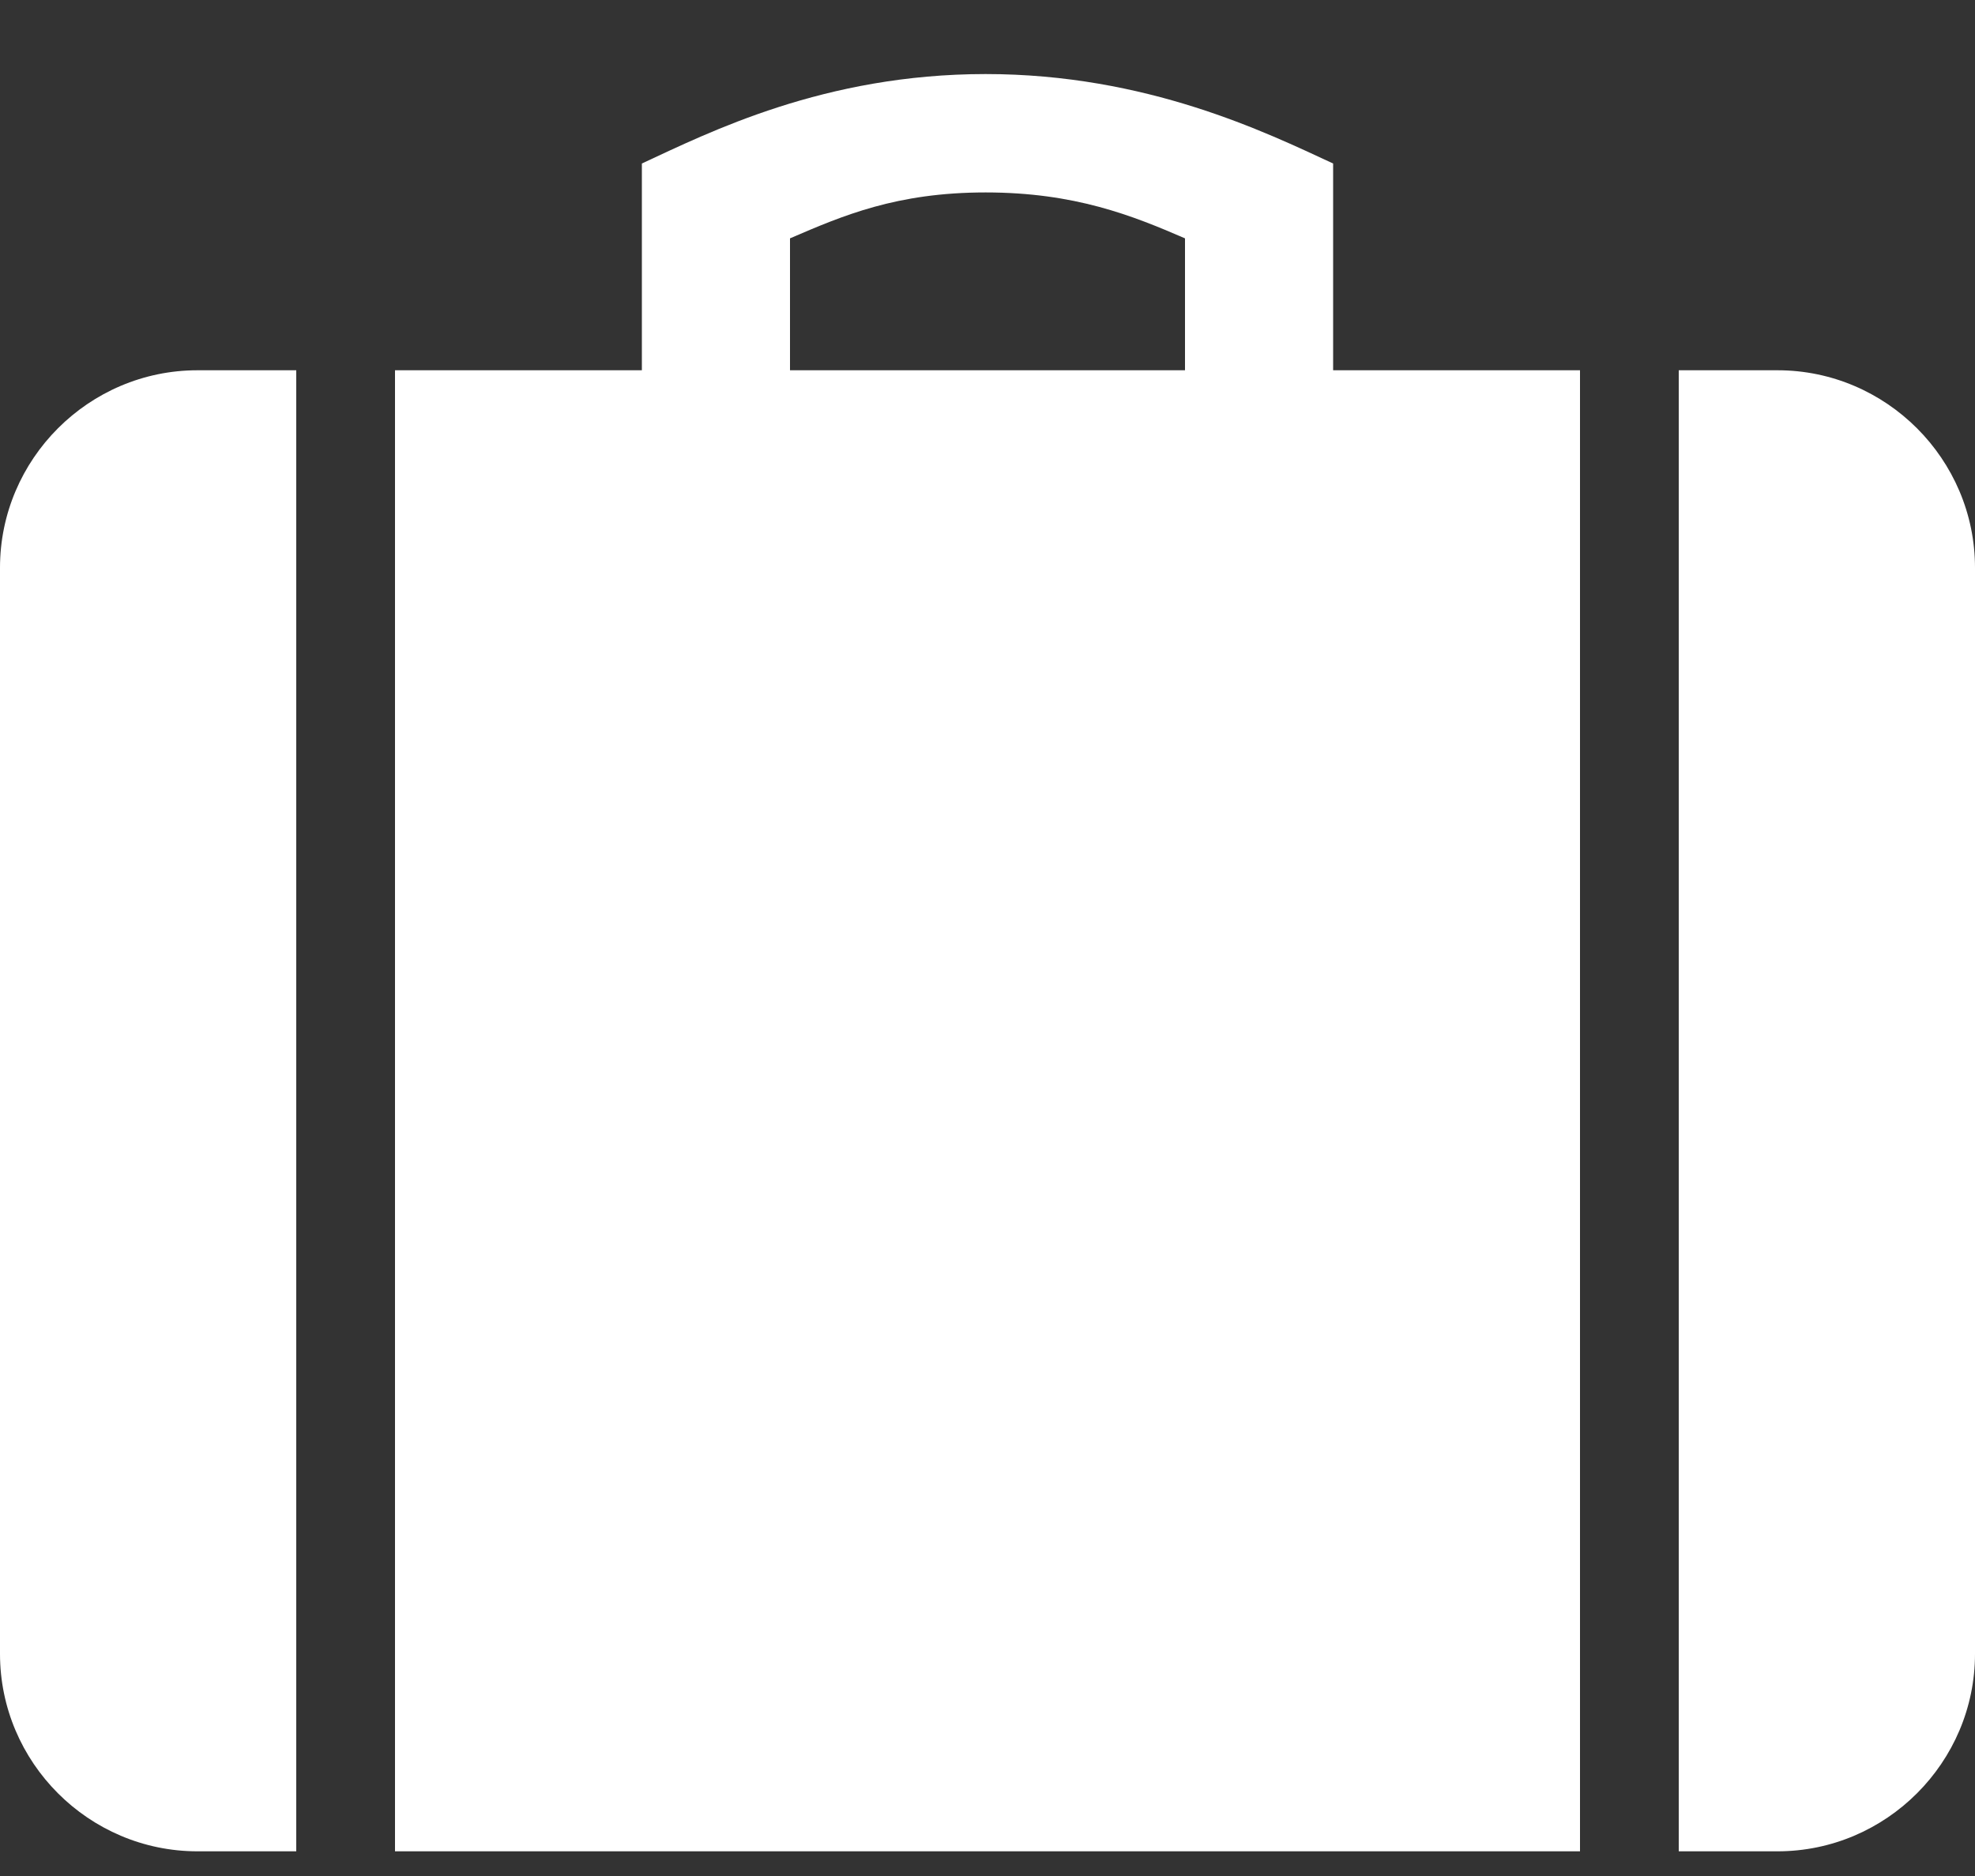 <svg width="20" height="19" viewBox="0 0 20 19" fill="none" xmlns="http://www.w3.org/2000/svg">
<rect x="0" y="0" width="20" height="19" fill="#333333" stroke="none"/>
<path d="M18 3.75H17V18.75H18C19.1 18.75 20 17.85 20 16.75V5.75C20 4.65 19.1 3.75 18 3.75ZM0 5.75V16.75C0 17.85 0.899 18.75 2 18.75H3V3.75H2C0.899 3.75 0 4.65 0 5.75ZM13.5 1.656C12.819 1.34 11.611 0.75 9.981 0.75C8.348 0.75 7.181 1.34 6.5 1.656V3.75H4V18.75H16V3.75H13.5V1.656V1.656ZM12 3.75H8V2.414C8.534 2.184 9.078 1.949 9.981 1.949C10.883 1.949 11.467 2.183 12 2.414V3.75Z" fill="white"/>
</svg>
